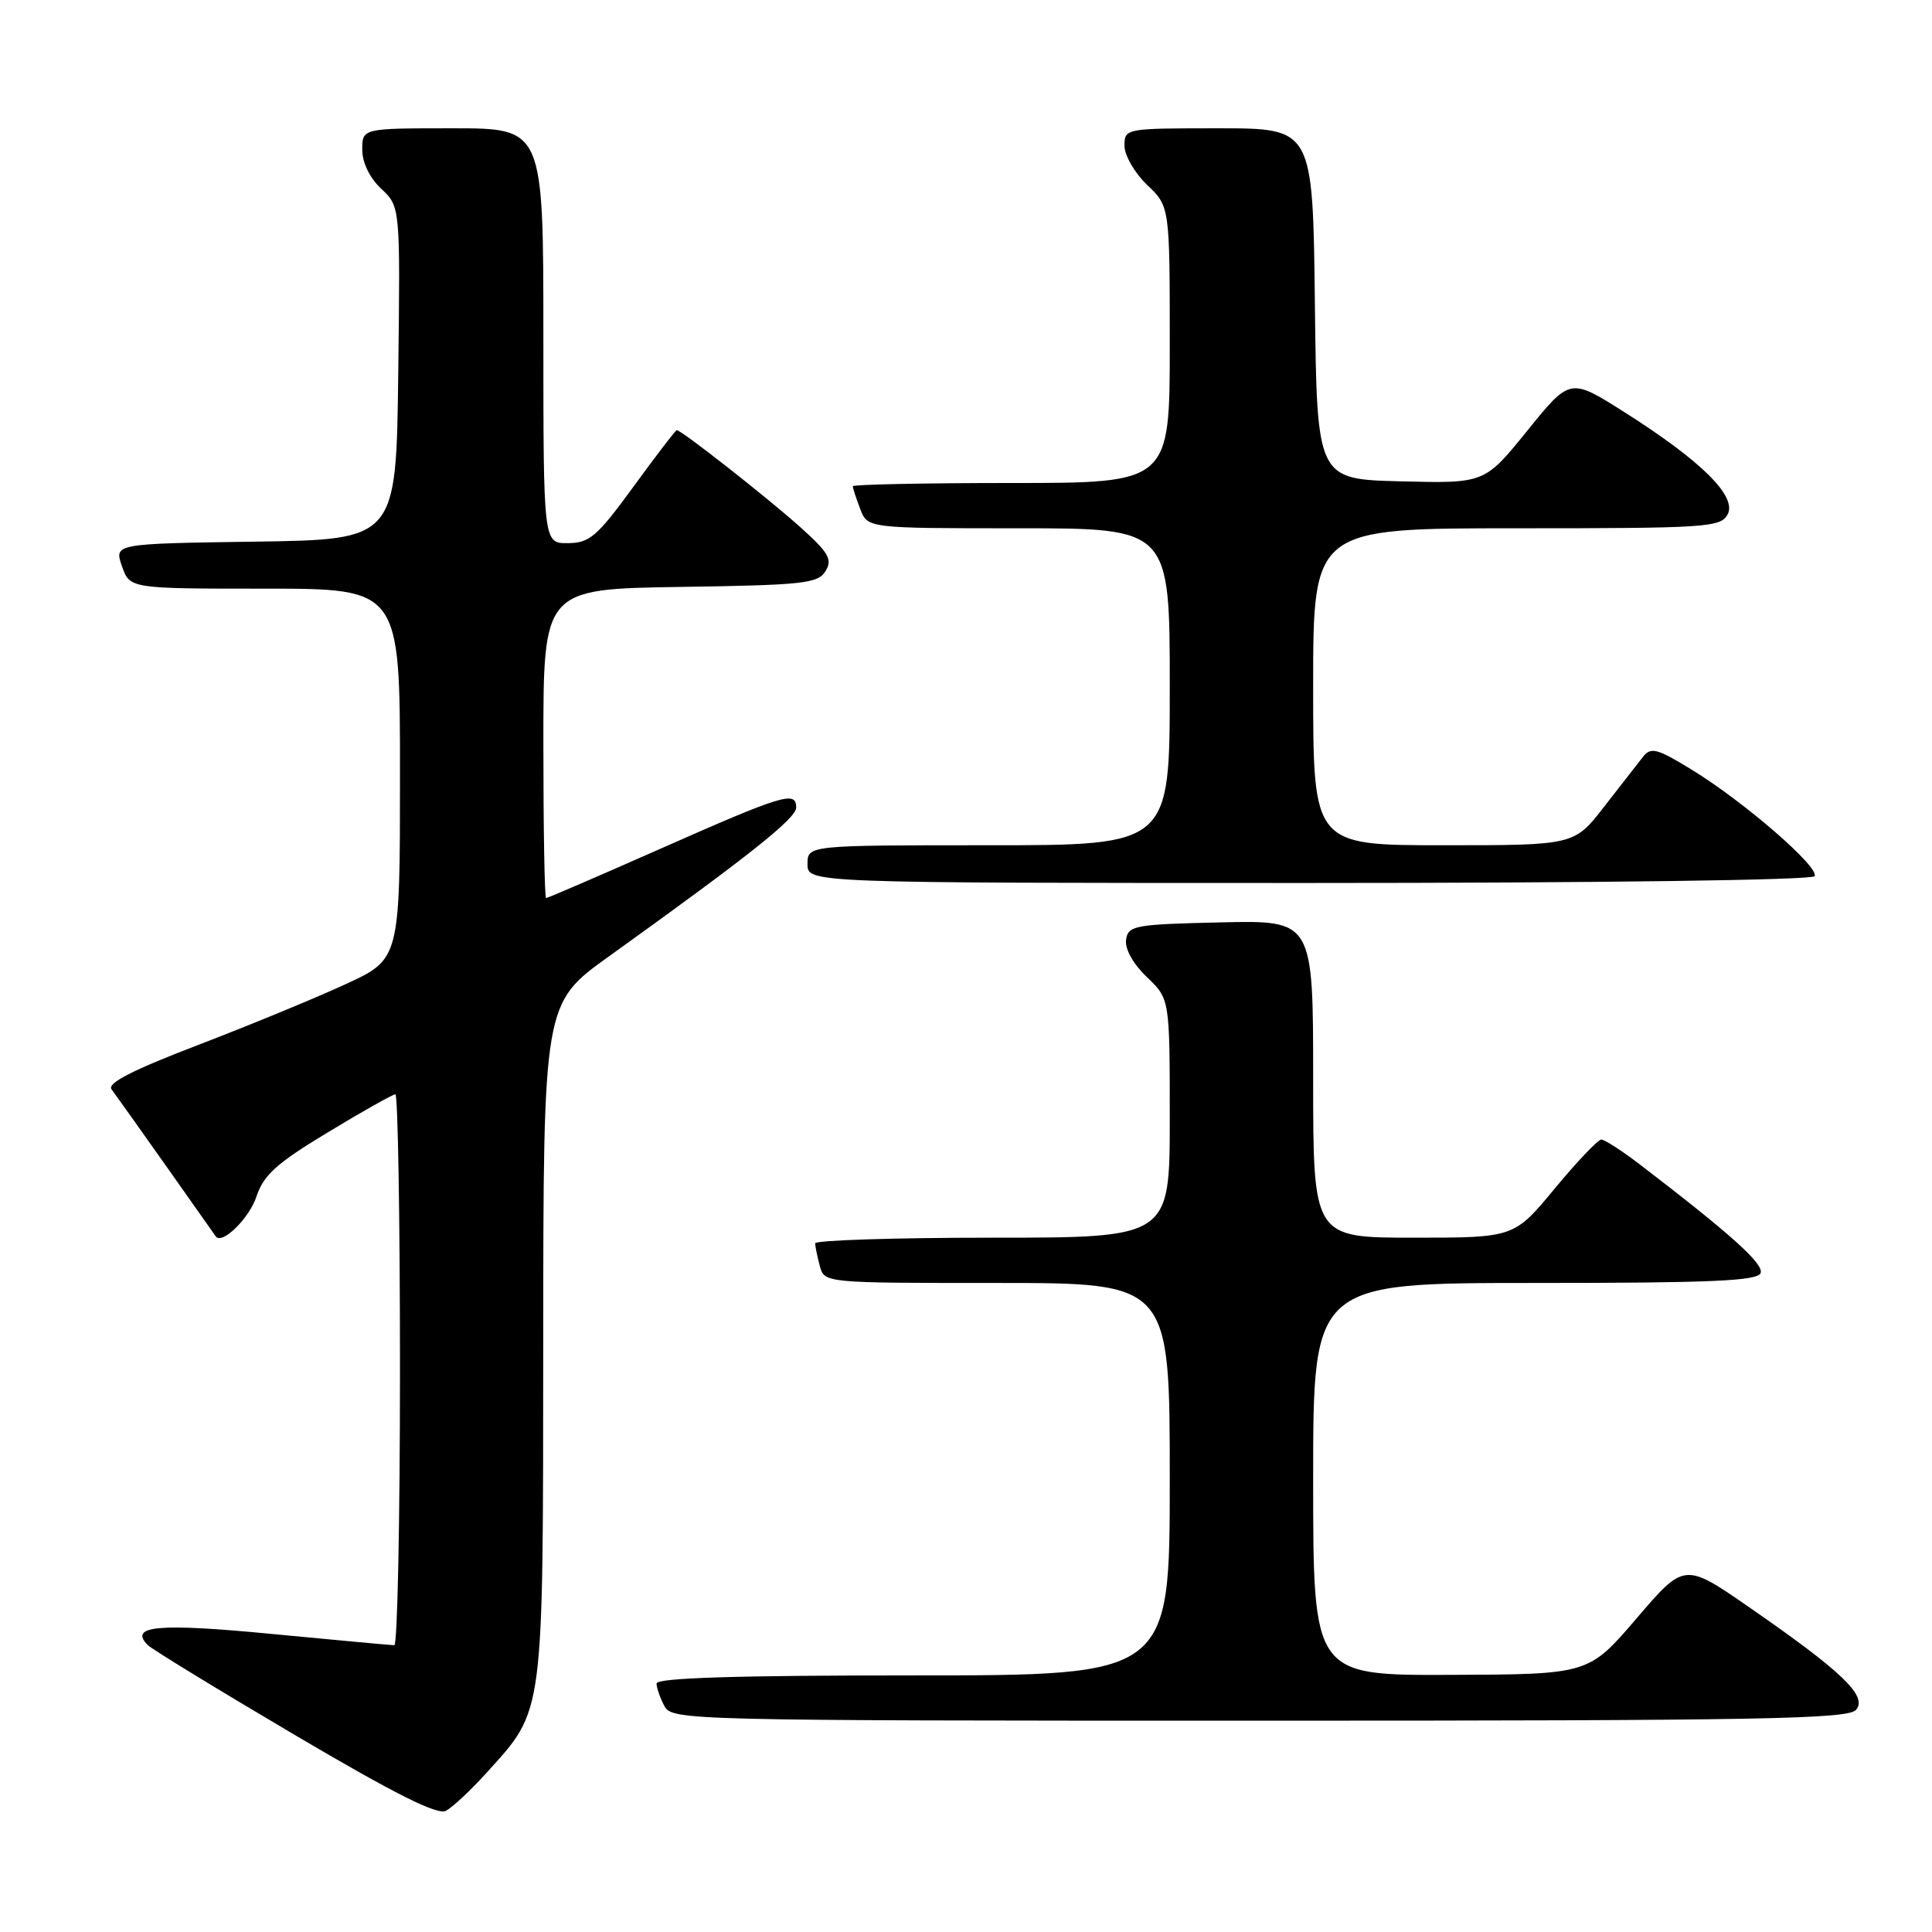 <?xml version="1.0" encoding="UTF-8" standalone="no"?>
<!DOCTYPE svg PUBLIC "-//W3C//DTD SVG 1.1//EN" "http://www.w3.org/Graphics/SVG/1.1/DTD/svg11.dtd" >
<svg xmlns="http://www.w3.org/2000/svg" xmlns:xlink="http://www.w3.org/1999/xlink" version="1.1" viewBox="0 0 256 256">
 <g >
 <path fill="currentColor"
d=" M 64.44 234.94 C 72.16 226.39 71.95 227.95 71.98 177.73 C 72.00 132.95 72.00 132.95 80.68 126.73 C 99.36 113.32 105.50 108.44 105.50 107.00 C 105.50 104.75 103.80 105.26 87.61 112.42 C 79.43 116.04 72.56 119.00 72.36 119.00 C 72.16 119.00 72.00 109.79 72.00 98.52 C 72.00 78.05 72.00 78.05 90.14 77.77 C 106.48 77.53 108.39 77.32 109.39 75.67 C 110.33 74.12 109.81 73.23 106.00 69.81 C 101.69 65.95 90.30 57.00 89.68 57.00 C 89.52 57.00 86.94 60.36 83.95 64.47 C 79.12 71.09 78.13 71.95 75.25 71.97 C 72.00 72.00 72.00 72.00 72.00 44.50 C 72.00 17.00 72.00 17.00 60.00 17.00 C 48.00 17.00 48.00 17.00 48.00 19.83 C 48.00 21.55 48.98 23.57 50.52 25.02 C 53.04 27.38 53.04 27.38 52.77 49.44 C 52.50 71.50 52.50 71.50 33.81 71.77 C 15.12 72.04 15.12 72.04 16.16 75.02 C 17.20 78.00 17.20 78.00 35.10 78.00 C 53.00 78.00 53.00 78.00 53.00 102.55 C 53.00 127.10 53.00 127.10 45.75 130.43 C 41.76 132.27 32.97 135.89 26.21 138.48 C 17.54 141.80 14.17 143.53 14.78 144.34 C 15.26 144.98 18.51 149.55 22.01 154.50 C 25.50 159.45 28.46 163.65 28.59 163.83 C 29.42 164.98 33.03 161.44 33.99 158.53 C 34.93 155.69 36.66 154.13 43.46 150.03 C 48.03 147.26 52.05 145.00 52.39 145.00 C 52.72 145.00 53.00 161.43 53.00 181.50 C 53.00 201.57 52.66 218.00 52.25 218.00 C 51.84 218.00 44.54 217.32 36.04 216.51 C 20.94 215.05 17.01 215.41 19.59 217.99 C 20.14 218.54 28.89 223.89 39.04 229.88 C 52.32 237.71 57.95 240.54 59.09 239.94 C 59.96 239.48 62.37 237.23 64.44 234.94 Z  M 245.95 226.55 C 247.47 224.73 244.10 221.50 231.85 213.02 C 223.20 207.03 223.20 207.03 216.85 214.45 C 210.50 221.86 210.50 221.86 192.25 221.93 C 174.00 222.00 174.00 222.00 174.00 196.00 C 174.00 170.00 174.00 170.00 203.39 170.00 C 226.70 170.00 232.89 169.73 233.29 168.69 C 233.75 167.49 229.39 163.56 217.24 154.26 C 214.90 152.47 212.62 151.00 212.18 151.00 C 211.74 151.00 208.96 153.93 206.00 157.50 C 200.62 164.00 200.62 164.00 187.31 164.00 C 174.00 164.00 174.00 164.00 174.00 142.97 C 174.00 121.94 174.00 121.94 161.75 122.22 C 150.32 122.48 149.48 122.64 149.21 124.52 C 149.04 125.74 150.13 127.71 151.96 129.46 C 155.00 132.37 155.00 132.37 155.00 148.19 C 155.00 164.00 155.00 164.00 131.50 164.00 C 118.57 164.00 108.01 164.34 108.01 164.75 C 108.02 165.16 108.30 166.51 108.63 167.75 C 109.23 170.00 109.23 170.00 132.12 170.00 C 155.00 170.00 155.00 170.00 155.00 196.00 C 155.00 222.00 155.00 222.00 121.00 222.00 C 97.60 222.00 87.00 222.33 87.00 223.07 C 87.00 223.65 87.47 225.00 88.04 226.07 C 89.05 227.95 90.98 228.00 166.91 228.00 C 233.58 228.00 244.93 227.79 245.95 226.55 Z  M 240.44 116.10 C 241.15 114.95 231.14 106.27 224.20 102.01 C 219.55 99.16 218.75 98.95 217.70 100.29 C 217.04 101.14 214.72 104.12 212.54 106.91 C 208.59 112.00 208.59 112.00 191.29 112.00 C 174.00 112.00 174.00 112.00 174.00 91.00 C 174.00 70.00 174.00 70.00 200.96 70.00 C 226.15 70.00 227.99 69.88 228.92 68.16 C 230.19 65.78 225.46 61.09 215.27 54.63 C 208.05 50.05 208.05 50.05 202.39 57.05 C 196.72 64.06 196.72 64.06 185.61 63.78 C 174.50 63.50 174.50 63.50 174.23 40.25 C 173.96 17.00 173.96 17.00 161.48 17.00 C 149.10 17.00 149.00 17.02 149.00 19.31 C 149.00 20.59 150.35 22.92 152.00 24.50 C 155.00 27.37 155.00 27.37 155.00 45.69 C 155.00 64.00 155.00 64.00 134.00 64.00 C 122.45 64.00 113.00 64.20 113.00 64.43 C 113.00 64.67 113.44 66.02 113.98 67.43 C 114.95 70.00 114.95 70.00 134.98 70.00 C 155.00 70.00 155.00 70.00 155.00 91.00 C 155.00 112.00 155.00 112.00 131.00 112.00 C 107.00 112.00 107.00 112.00 107.00 114.50 C 107.00 117.00 107.00 117.00 173.44 117.00 C 211.86 117.00 240.12 116.62 240.44 116.10 Z "/>
</g>
</svg>